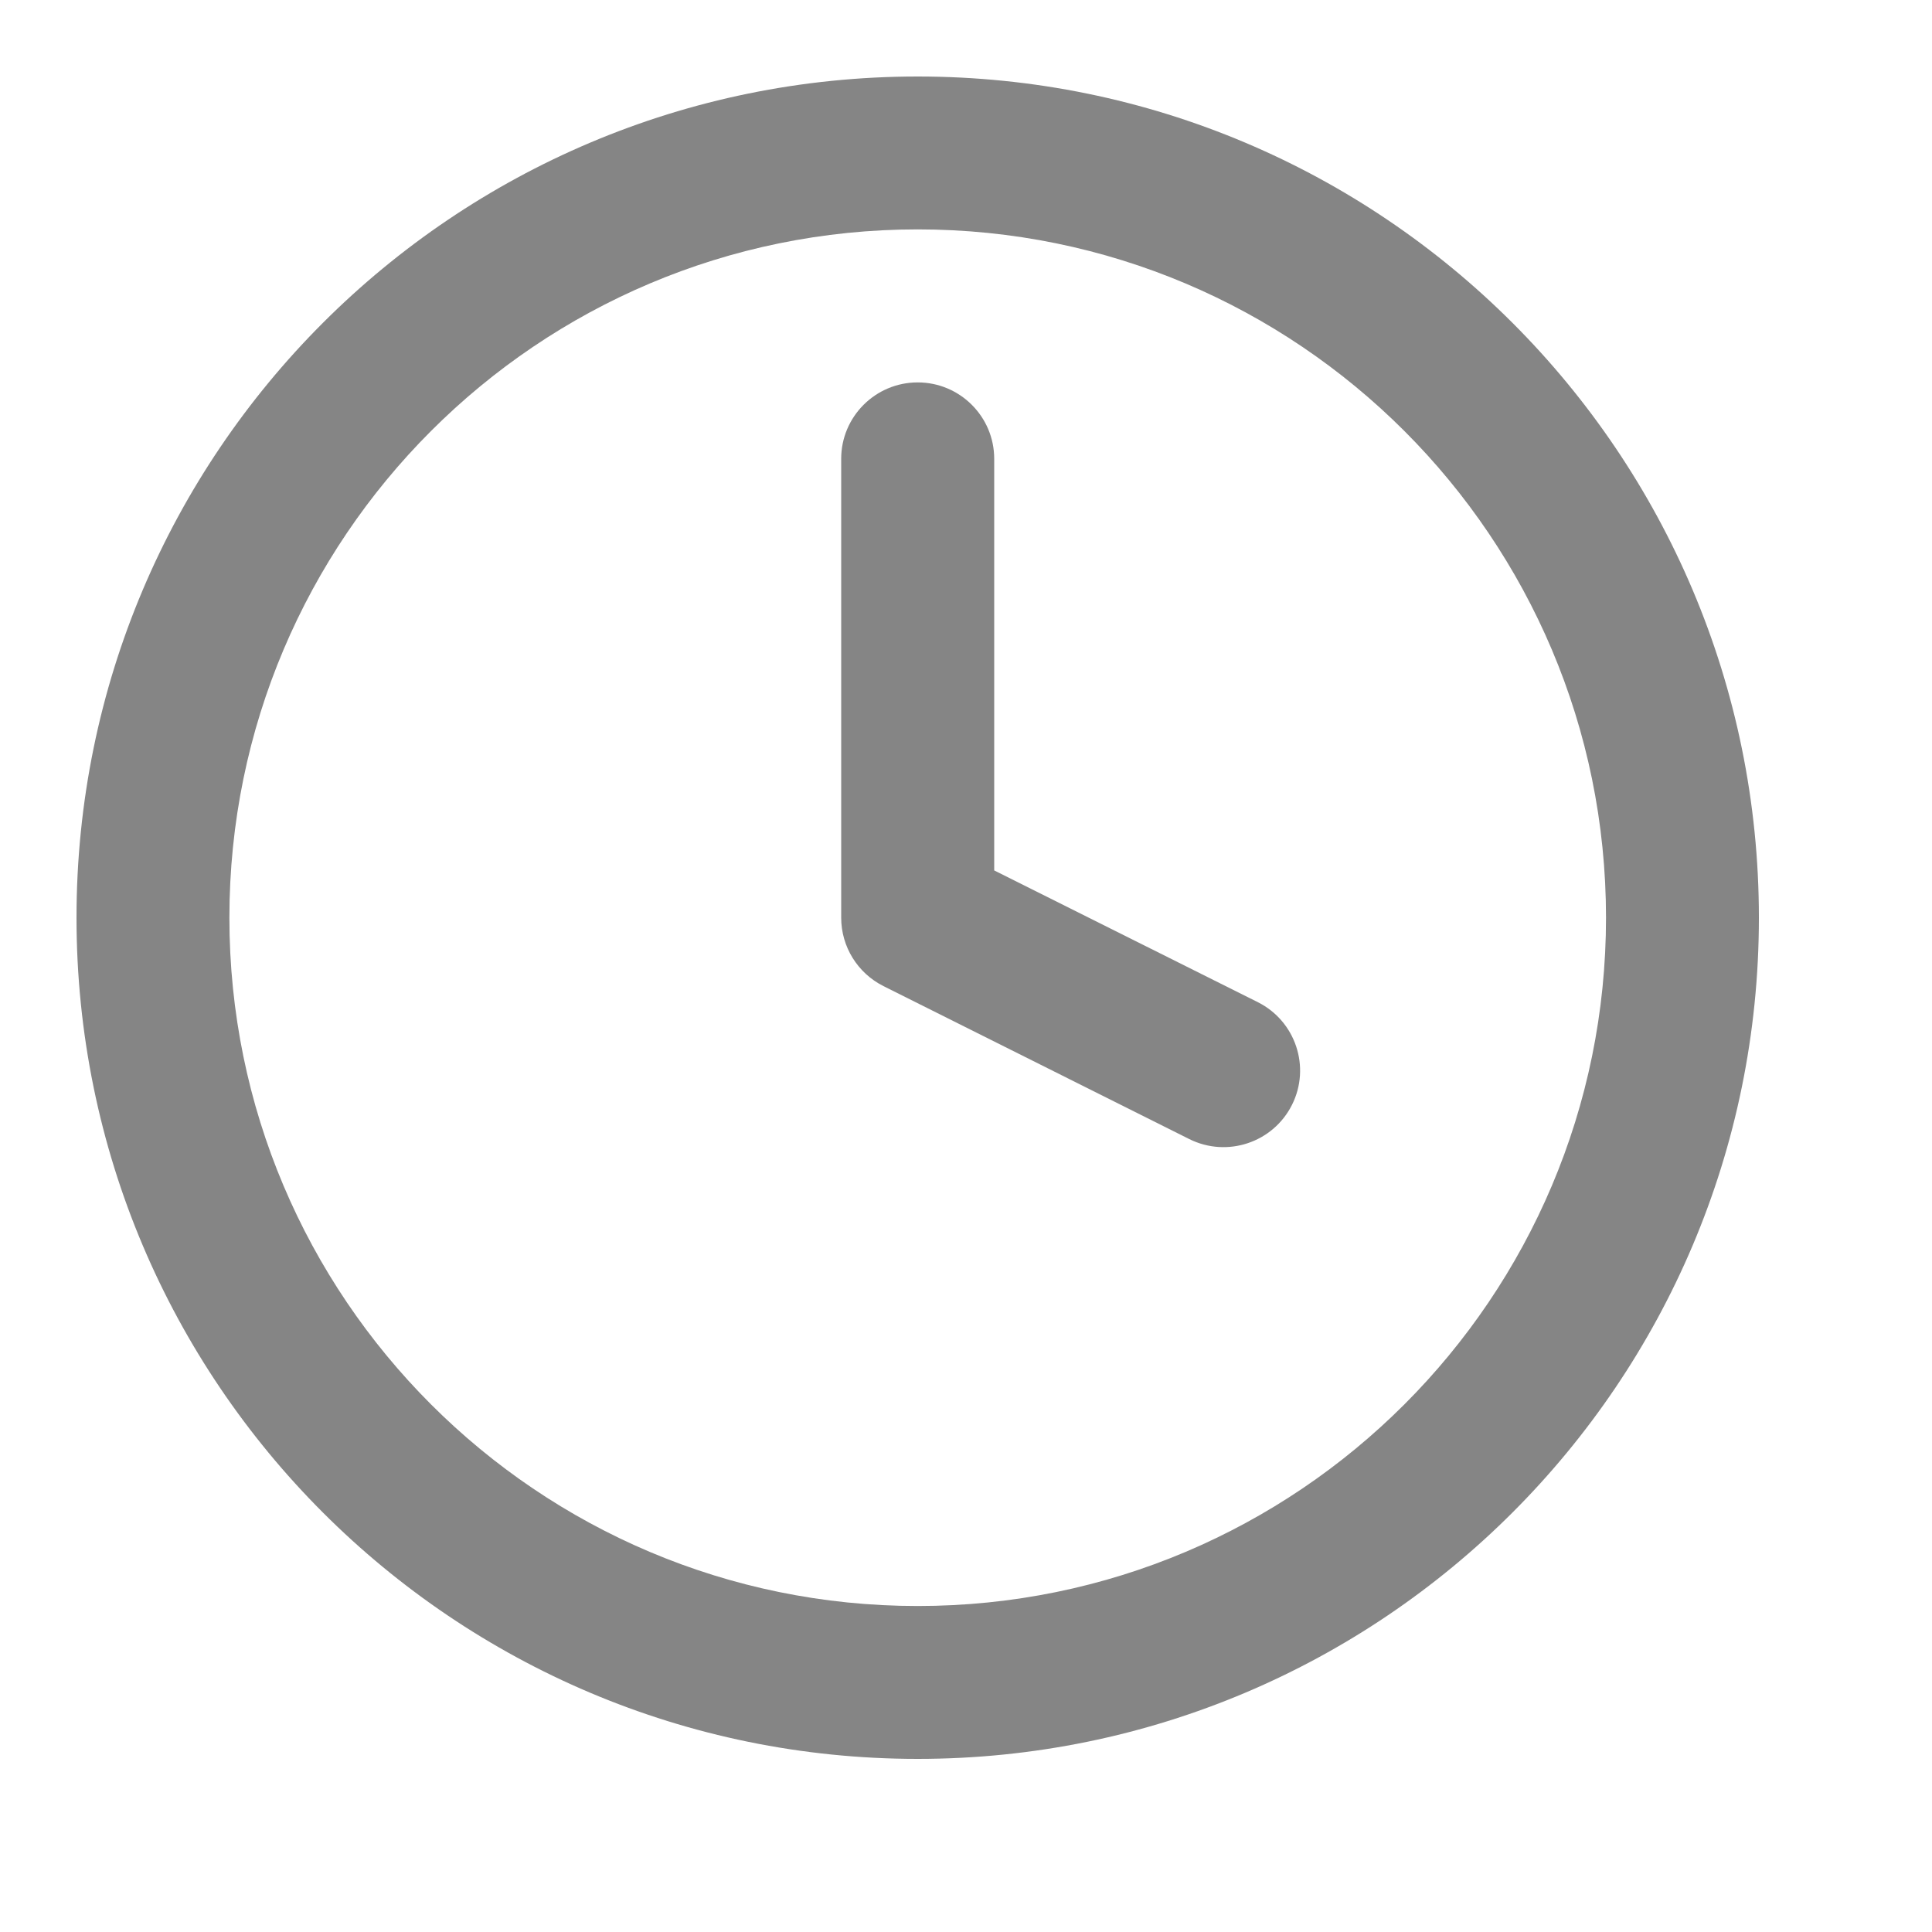 <svg width="15" height="15" viewBox="0 0 15 15" fill="none" xmlns="http://www.w3.org/2000/svg">
  <path fill-rule="evenodd" clip-rule="evenodd" d="M7.125 1.781C4.174 1.781 1.781 4.174 1.781 7.125C1.781 10.076 4.174 12.469 7.125 12.469C10.076 12.469 12.469 10.076 12.469 7.125C12.469 4.174 10.076 1.781 7.125 1.781ZM0.594 7.125C0.594 3.518 3.518 0.594 7.125 0.594C10.732 0.594 13.656 3.518 13.656 7.125C13.656 10.732 10.732 13.656 7.125 13.656C3.518 13.656 0.594 10.732 0.594 7.125Z" fill="#858585"/>
  <path fill-rule="evenodd" clip-rule="evenodd" d="M7.125 2.969C7.453 2.969 7.719 3.235 7.719 3.562V6.758L9.766 7.781C10.059 7.928 10.178 8.285 10.031 8.578C9.884 8.871 9.528 8.99 9.234 8.844L6.859 7.656C6.658 7.555 6.531 7.35 6.531 7.125V3.562C6.531 3.235 6.797 2.969 7.125 2.969Z" fill="#858585"/>
  </svg>
  